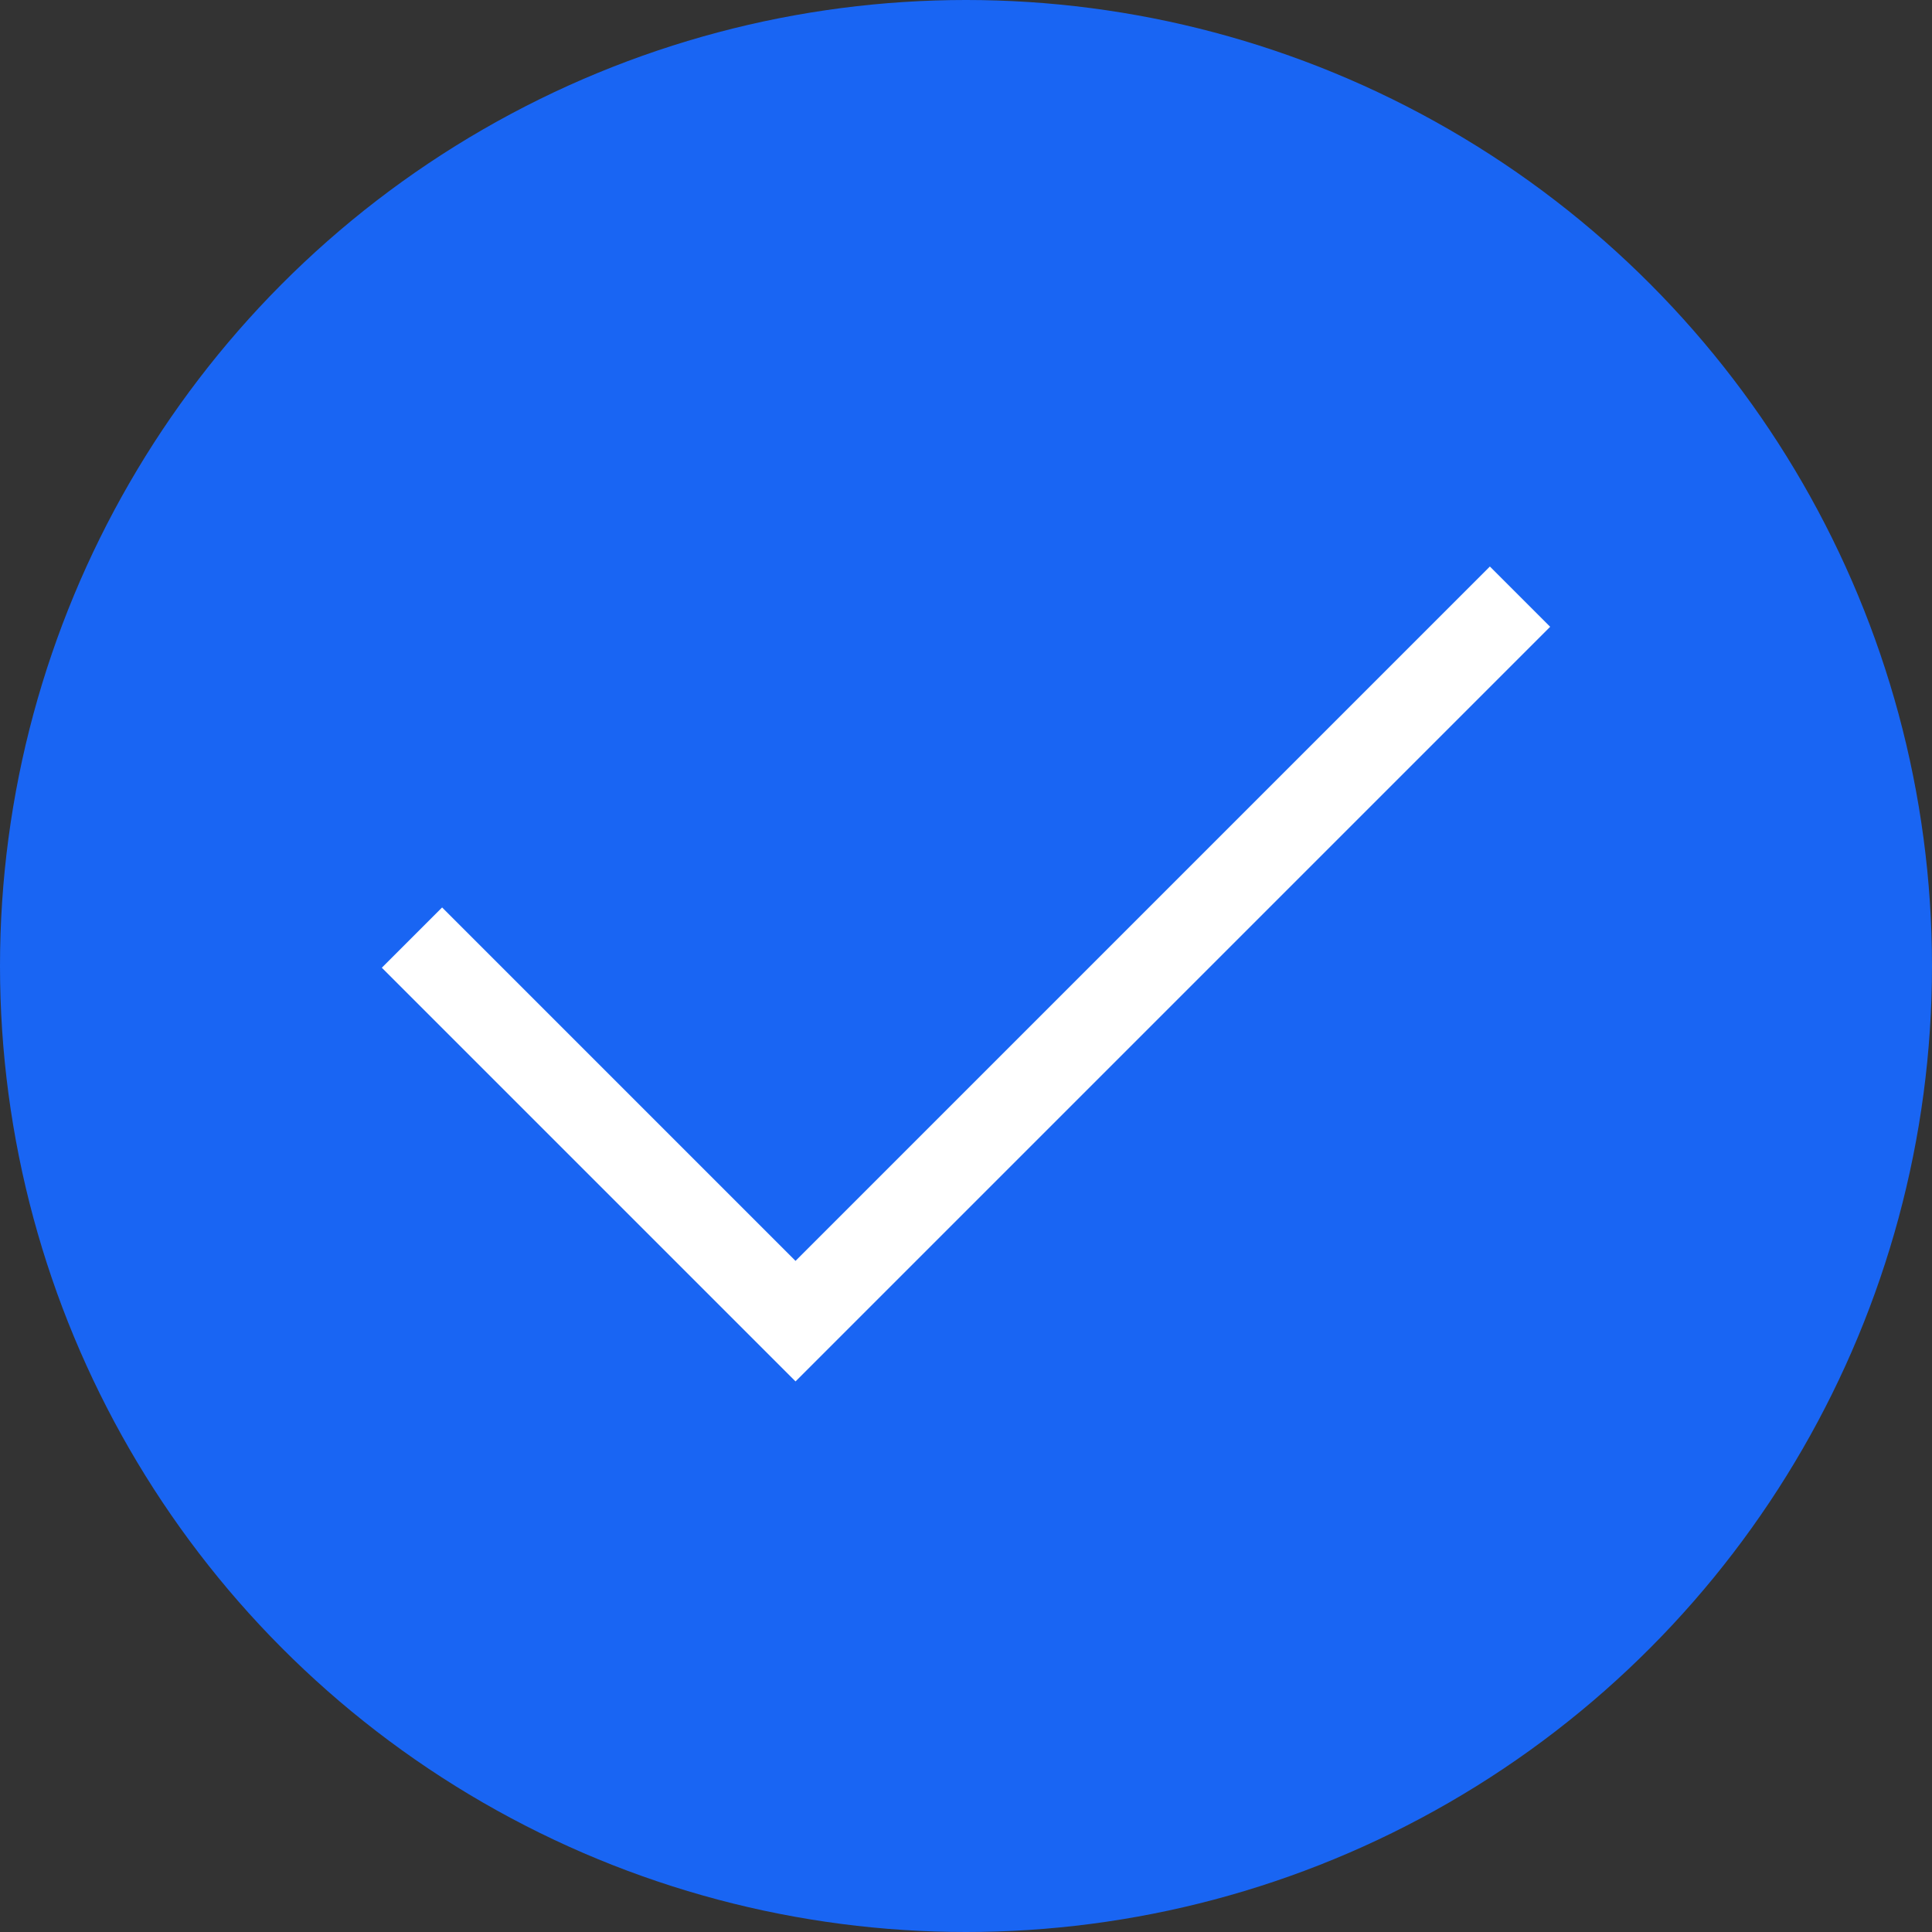 <svg width="68" height="68" viewBox="0 0 68 68" fill="none" xmlns="http://www.w3.org/2000/svg">
<rect x="0" y="0" width="68" height="68" fill="#333333" stroke="none"/>
<circle cx="34" cy="34" r="34" fill="#1965F3"/>
<path d="M14.5 33L28 46.5L53.5 21" stroke="white" stroke-width="3"/>
</svg>
